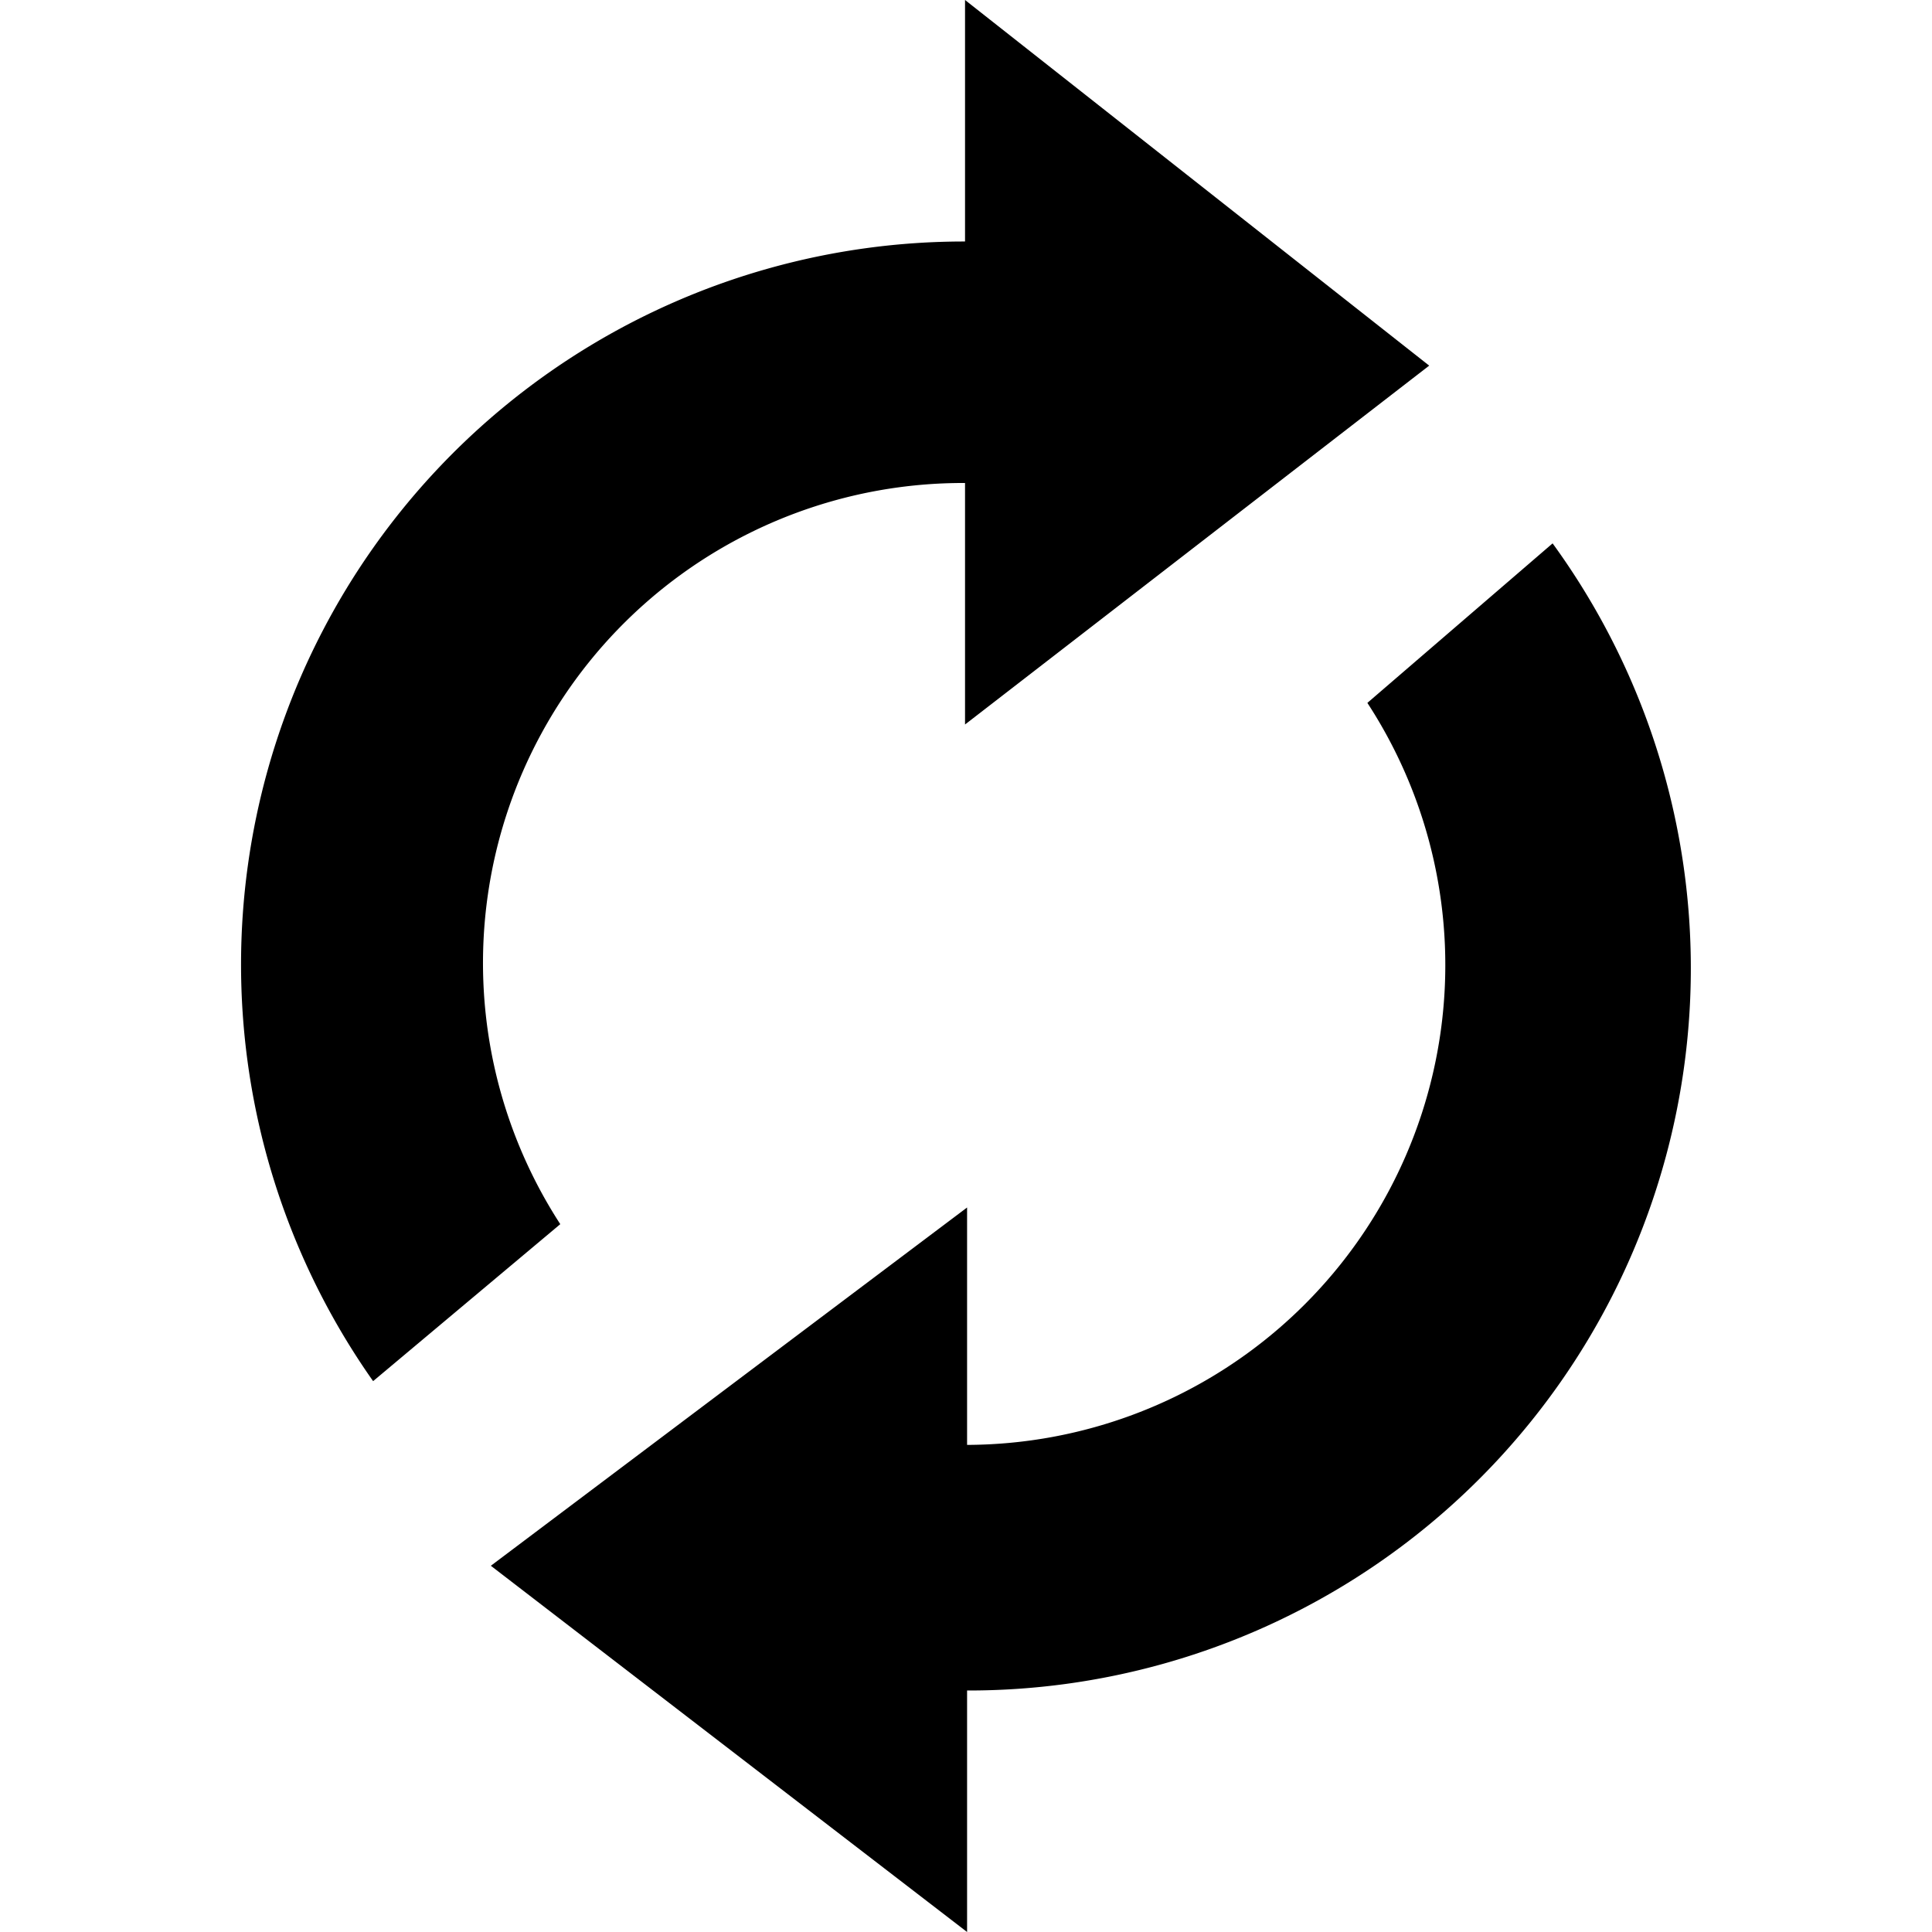 <svg xmlns="http://www.w3.org/2000/svg" width="16" height="16" viewBox="0 0 16 16">
<defs>
    <style>
      .cls-1 {
        fill: #2e3f58;
        fill-rule: evenodd;
      }
    </style>
  </defs>
  <path id="Software_Updates_" data-name="Software Updates "  d="M8.009,14v2L4.065,12.967,8.009,10v1.966a3.974,3.974,0,0,0,3.315-6.145L12.858,4.5A5.981,5.981,0,0,1,8.009,14ZM7.992,4H7.984A3.975,3.975,0,0,0,4.64,10.138l-1.55,1.3A5.988,5.988,0,0,1,7.992,2v-2l3.844,3.028L7.992,6V4Z"/>
</svg>
